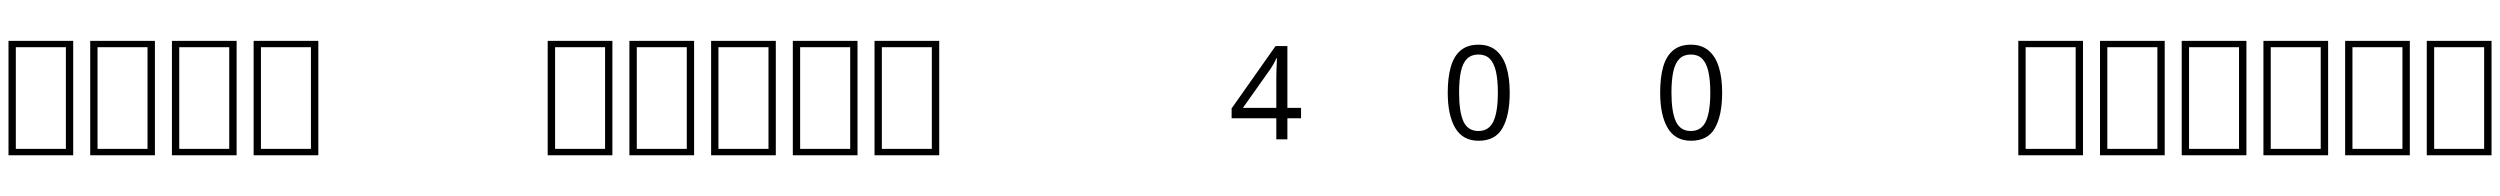 <svg xmlns="http://www.w3.org/2000/svg" xmlns:xlink="http://www.w3.org/1999/xlink" width="358.594" height="28.125"><path fill="black" d="M10.50 22.27L1.22 22.27L1.22 5.86L10.50 5.86L10.50 22.27ZM2.27 6.77L2.27 21.35L9.45 21.35L9.45 6.77L2.27 6.77ZM22.22 22.27L12.94 22.27L12.94 5.86L22.22 5.86L22.22 22.27ZM13.99 6.77L13.99 21.35L21.16 21.35L21.16 6.77L13.99 6.77ZM33.94 22.27L24.66 22.27L24.66 5.86L33.94 5.86L33.94 22.27ZM25.71 6.77L25.71 21.35L32.88 21.35L32.88 6.77L25.71 6.77ZM45.66 22.27L36.38 22.27L36.38 5.86L45.66 5.86L45.66 22.27ZM37.43 6.77L37.43 21.35L44.60 21.35L44.60 6.77L37.43 6.77ZM87.84 22.27L78.56 22.27L78.56 5.86L87.84 5.86L87.84 22.27ZM79.62 6.77L79.62 21.35L86.79 21.35L86.79 6.77L79.62 6.77ZM99.56 22.27L90.28 22.27L90.28 5.86L99.56 5.86L99.56 22.27ZM91.34 6.77L91.34 21.35L98.51 21.35L98.51 6.77L91.34 6.77ZM111.28 22.27L102 22.27L102 5.86L111.28 5.86L111.28 22.27ZM103.05 6.77L103.05 21.35L110.23 21.35L110.23 6.77L103.05 6.77ZM123 22.27L113.72 22.27L113.72 5.86L123 5.86L123 22.27ZM114.77 6.77L114.77 21.35L121.95 21.35L121.95 6.77L114.77 6.77ZM134.72 22.27L125.44 22.27L125.44 5.86L134.72 5.86L134.72 22.27ZM126.49 6.77L126.49 21.35L133.66 21.35L133.66 6.77L126.49 6.77ZM183.07 16.96L183.07 19.99L184.66 19.99L184.66 16.96L186.62 16.96L186.62 15.47L184.66 15.47L184.66 6.61L182.96 6.61L176.66 15.55L176.66 16.96L183.07 16.96ZM183.07 15.47L178.28 15.47L182.29 9.81Q182.48 9.53 182.71 9.11Q182.94 8.70 183.09 8.34L183.09 8.34L183.16 8.34Q183.15 8.75 183.13 9.19Q183.11 9.63 183.09 10.14Q183.07 10.65 183.07 11.31L183.07 11.31L183.07 15.47ZM212.09 20.19L212.09 20.19Q214.49 20.19 215.52 18.36Q216.55 16.54 216.55 13.29L216.55 13.29Q216.55 11.11 216.06 9.57Q215.57 8.04 214.58 7.22Q213.59 6.41 212.09 6.41L212.09 6.41Q210.48 6.41 209.51 7.23Q208.54 8.05 208.10 9.59Q207.66 11.12 207.66 13.29L207.66 13.29Q207.66 16.54 208.74 18.36Q209.82 20.19 212.09 20.19ZM212.06 18.79L212.06 18.79Q210.54 18.79 209.91 17.41Q209.29 16.04 209.29 13.29L209.29 13.29Q209.29 11.46 209.55 10.24Q209.82 9.02 210.44 8.42Q211.05 7.82 212.06 7.82L212.06 7.82Q213.07 7.82 213.68 8.42Q214.29 9.02 214.57 10.24Q214.85 11.46 214.85 13.29L214.85 13.29Q214.85 16.05 214.21 17.42Q213.56 18.79 212.06 18.79ZM242.55 20.19L242.55 20.19Q244.96 20.19 245.99 18.36Q247.02 16.54 247.02 13.29L247.02 13.29Q247.02 11.11 246.53 9.57Q246.04 8.04 245.04 7.22Q244.05 6.41 242.55 6.41L242.55 6.41Q240.95 6.41 239.98 7.23Q239.00 8.05 238.56 9.59Q238.13 11.12 238.13 13.29L238.13 13.29Q238.13 16.54 239.21 18.36Q240.29 20.19 242.55 20.19ZM242.53 18.79L242.53 18.79Q241.01 18.79 240.38 17.41Q239.75 16.04 239.75 13.29L239.75 13.29Q239.75 11.46 240.02 10.24Q240.29 9.02 240.91 8.42Q241.52 7.82 242.53 7.82L242.53 7.82Q243.54 7.82 244.15 8.42Q244.76 9.02 245.04 10.24Q245.32 11.46 245.32 13.29L245.32 13.29Q245.32 16.05 244.68 17.42Q244.03 18.79 242.53 18.79ZM298.78 22.27L289.50 22.27L289.50 5.86L298.78 5.86L298.78 22.27ZM290.55 6.77L290.55 21.35L297.73 21.35L297.73 6.77L290.55 6.77ZM310.50 22.27L301.22 22.27L301.22 5.86L310.50 5.86L310.50 22.27ZM302.27 6.77L302.27 21.35L309.45 21.35L309.45 6.77L302.27 6.77ZM322.22 22.27L312.94 22.27L312.94 5.86L322.22 5.86L322.22 22.27ZM313.99 6.77L313.99 21.35L321.16 21.35L321.16 6.77L313.99 6.77ZM333.94 22.27L324.66 22.27L324.66 5.86L333.94 5.86L333.94 22.27ZM325.71 6.77L325.71 21.35L332.88 21.35L332.88 6.77L325.71 6.77ZM345.66 22.27L336.38 22.27L336.38 5.86L345.66 5.86L345.66 22.27ZM337.43 6.77L337.43 21.35L344.60 21.35L344.60 6.77L337.43 6.77ZM357.38 22.27L348.09 22.27L348.09 5.86L357.38 5.86L357.38 22.27ZM349.15 6.77L349.15 21.35L356.32 21.35L356.32 6.77L349.15 6.77Z"/></svg>